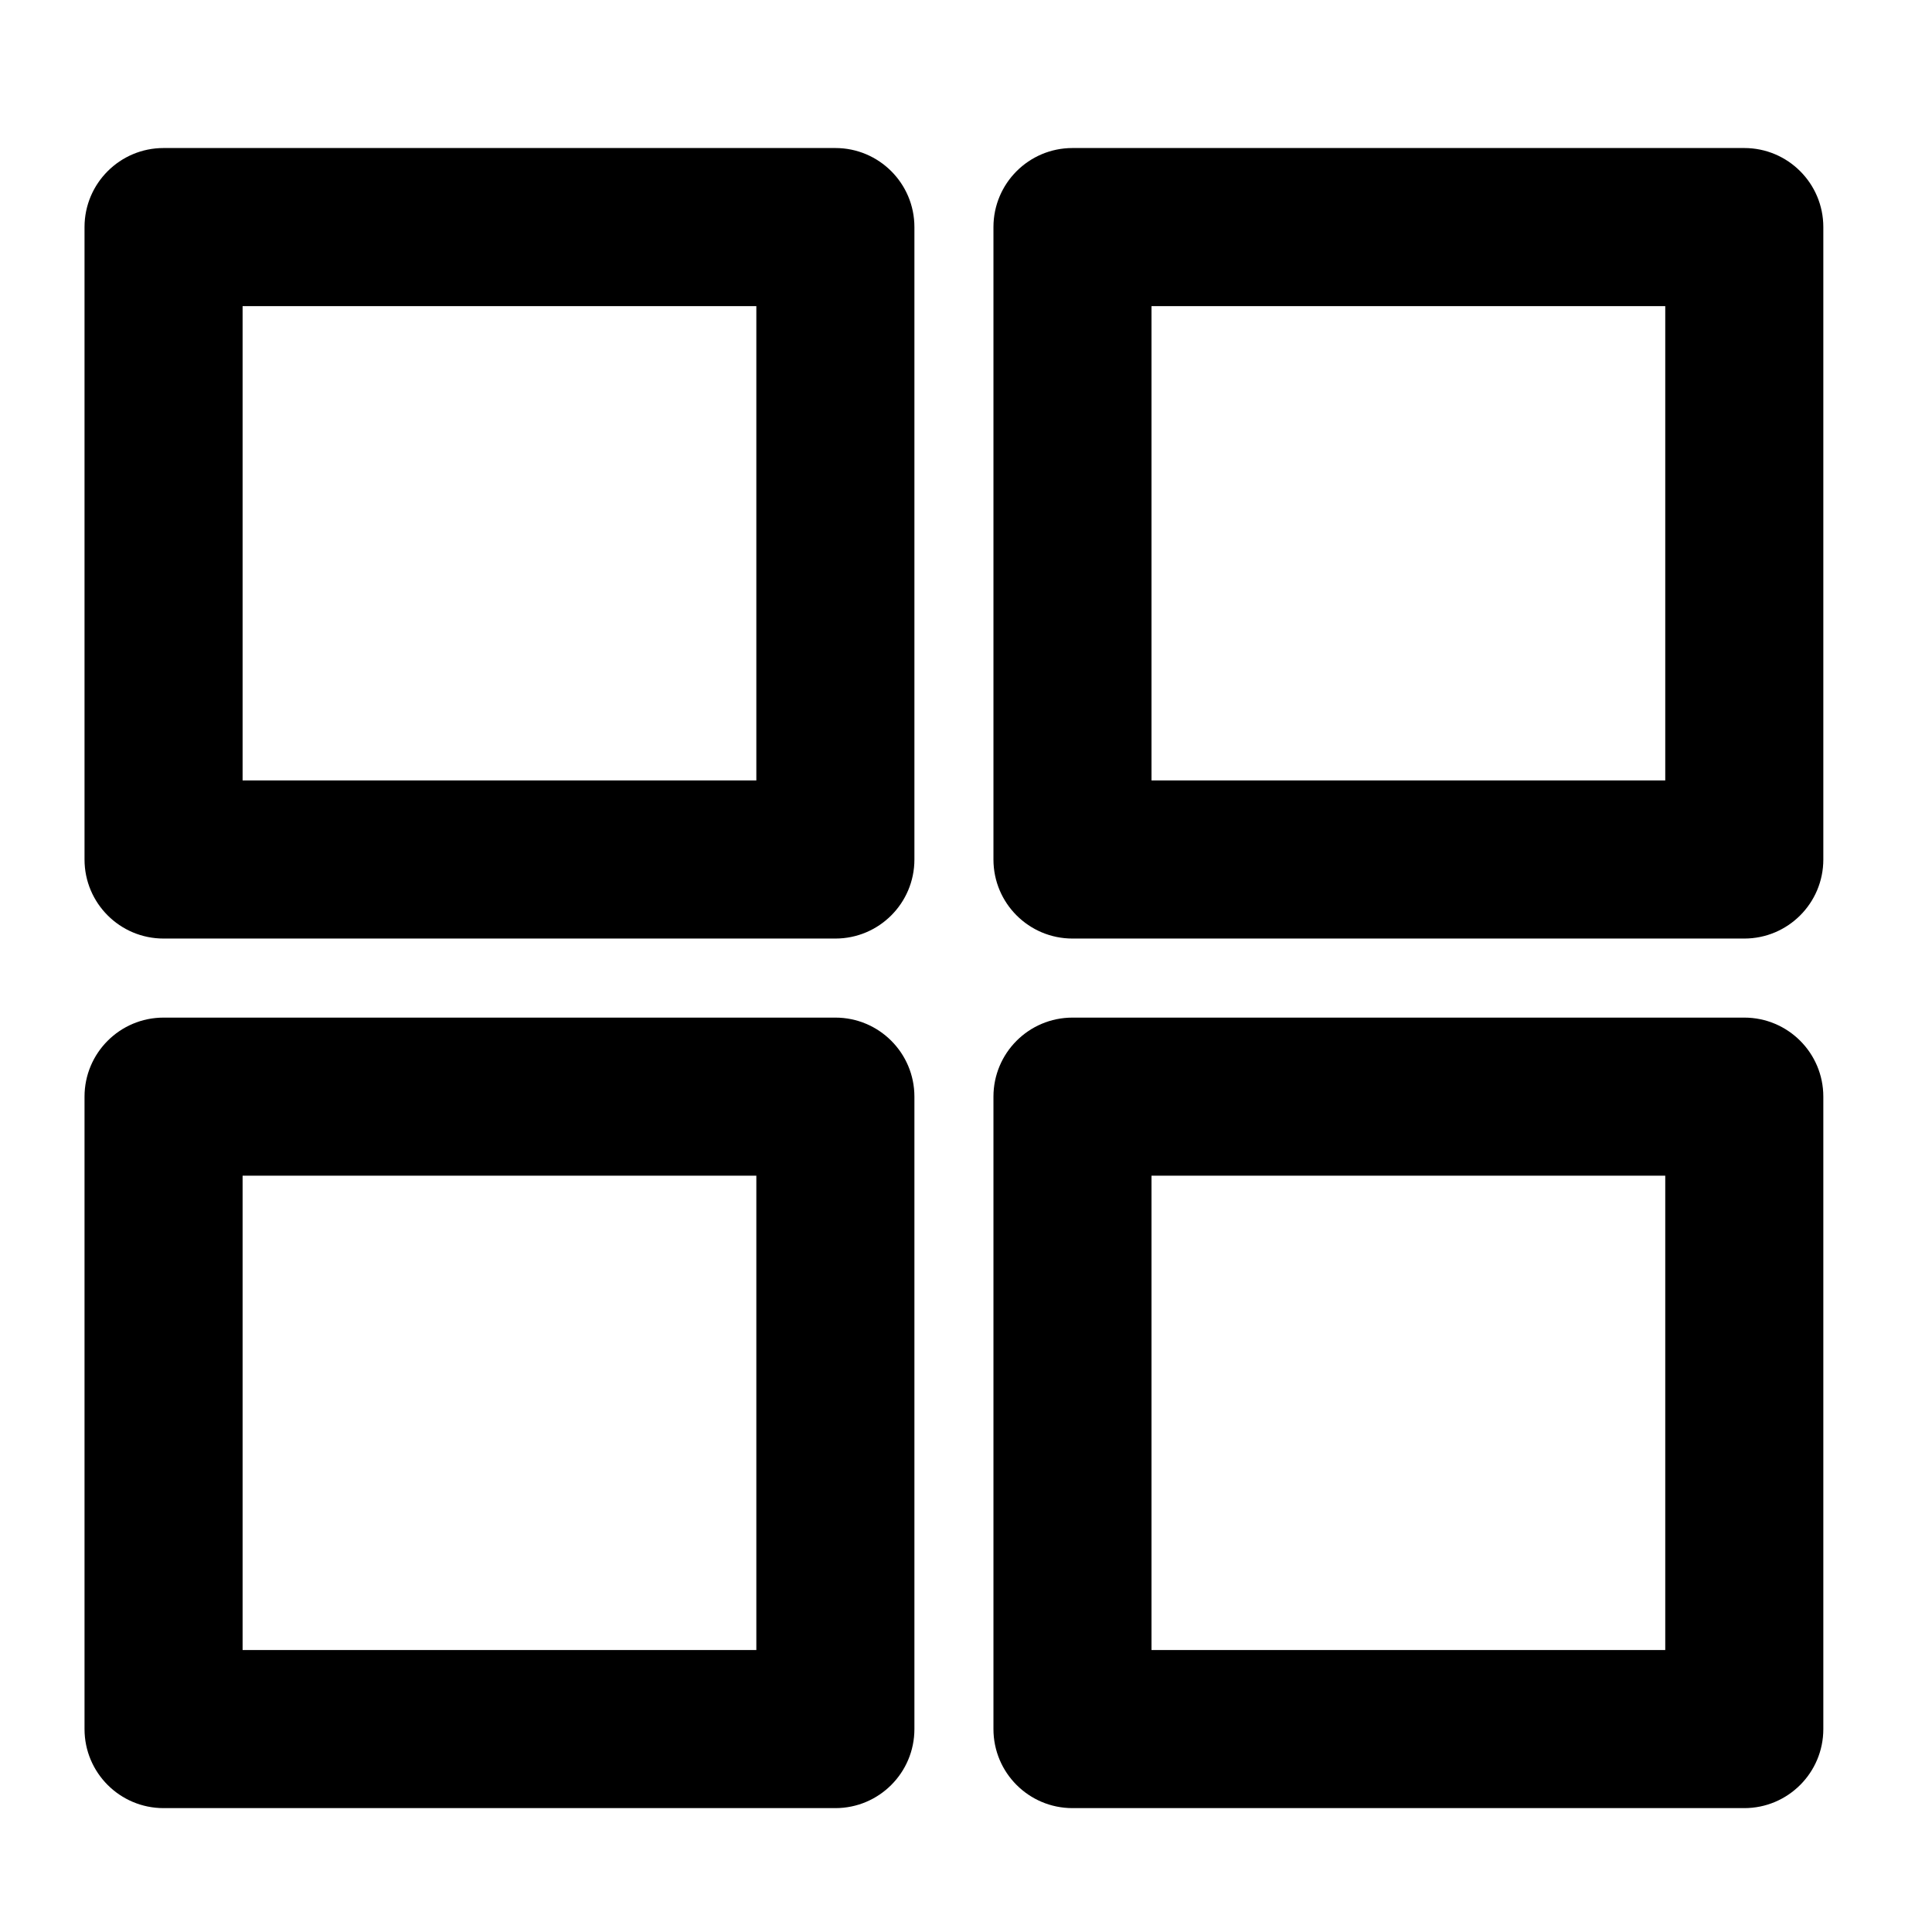 <svg xmlns="http://www.w3.org/2000/svg" xmlns:xlink="http://www.w3.org/1999/xlink" width="1080" zoomAndPan="magnify" viewBox="0 0 810 810" height="1080" preserveAspectRatio="xMidYMid meet" version="1.0"><defs><clipPath id="223be62967"><path d="M 35.438 62.062 L 384 62.062 L 384 394 L 35.438 394 Z M 35.438 62.062 " clip-rule="nonzero"/></clipPath><clipPath id="c0d1b4baa3"><path d="M 35.438 426 L 384 426 L 384 758.062 L 35.438 758.062 Z M 35.438 426 " clip-rule="nonzero"/></clipPath><clipPath id="2014bd993c"><path d="M 416 62.062 L 764.438 62.062 L 764.438 394 L 416 394 Z M 416 62.062 " clip-rule="nonzero"/></clipPath><clipPath id="6a334f81bc"><path d="M 416 426 L 764.438 426 L 764.438 758.062 L 416 758.062 Z M 416 426 " clip-rule="nonzero"/></clipPath></defs><g clip-path="url(#223be62967)"><path fill="#000000" d="M 35.438 95.207 C 35.438 76.902 50.273 62.062 68.574 62.062 L 350.234 62.062 C 368.535 62.062 383.371 76.902 383.371 95.207 L 383.371 360.352 C 383.371 378.656 368.535 393.492 350.234 393.492 L 68.574 393.492 C 50.273 393.492 35.438 378.656 35.438 360.352 Z M 101.711 128.352 L 101.711 327.207 L 317.098 327.207 L 317.098 128.352 Z M 101.711 128.352 " fill-opacity="1" fill-rule="evenodd"/></g><g clip-path="url(#c0d1b4baa3)"><path fill="#000000" d="M 35.438 459.777 C 35.438 441.473 50.273 426.637 68.574 426.637 L 350.234 426.637 C 368.535 426.637 383.371 441.473 383.371 459.777 L 383.371 724.922 C 383.371 743.227 368.535 758.062 350.234 758.062 L 68.574 758.062 C 50.273 758.062 35.438 743.227 35.438 724.922 Z M 101.711 492.922 L 101.711 691.777 L 317.098 691.777 L 317.098 492.922 Z M 101.711 492.922 " fill-opacity="1" fill-rule="evenodd"/></g><g clip-path="url(#2014bd993c)"><path fill="#000000" d="M 416.508 95.207 C 416.508 76.902 431.34 62.062 449.645 62.062 L 731.301 62.062 C 749.602 62.062 764.438 76.902 764.438 95.207 L 764.438 360.352 C 764.438 378.656 749.602 393.492 731.301 393.492 L 449.645 393.492 C 431.34 393.492 416.508 378.656 416.508 360.352 Z M 482.777 128.352 L 482.777 327.207 L 698.164 327.207 L 698.164 128.352 Z M 482.777 128.352 " fill-opacity="1" fill-rule="evenodd"/></g><g clip-path="url(#6a334f81bc)"><path fill="#000000" d="M 416.508 459.777 C 416.508 441.473 431.34 426.637 449.645 426.637 L 731.301 426.637 C 749.602 426.637 764.438 441.473 764.438 459.777 L 764.438 724.922 C 764.438 743.227 749.602 758.062 731.301 758.062 L 449.645 758.062 C 431.34 758.062 416.508 743.227 416.508 724.922 Z M 482.777 492.922 L 482.777 691.777 L 698.164 691.777 L 698.164 492.922 Z M 482.777 492.922 " fill-opacity="1" fill-rule="evenodd"/></g></svg>